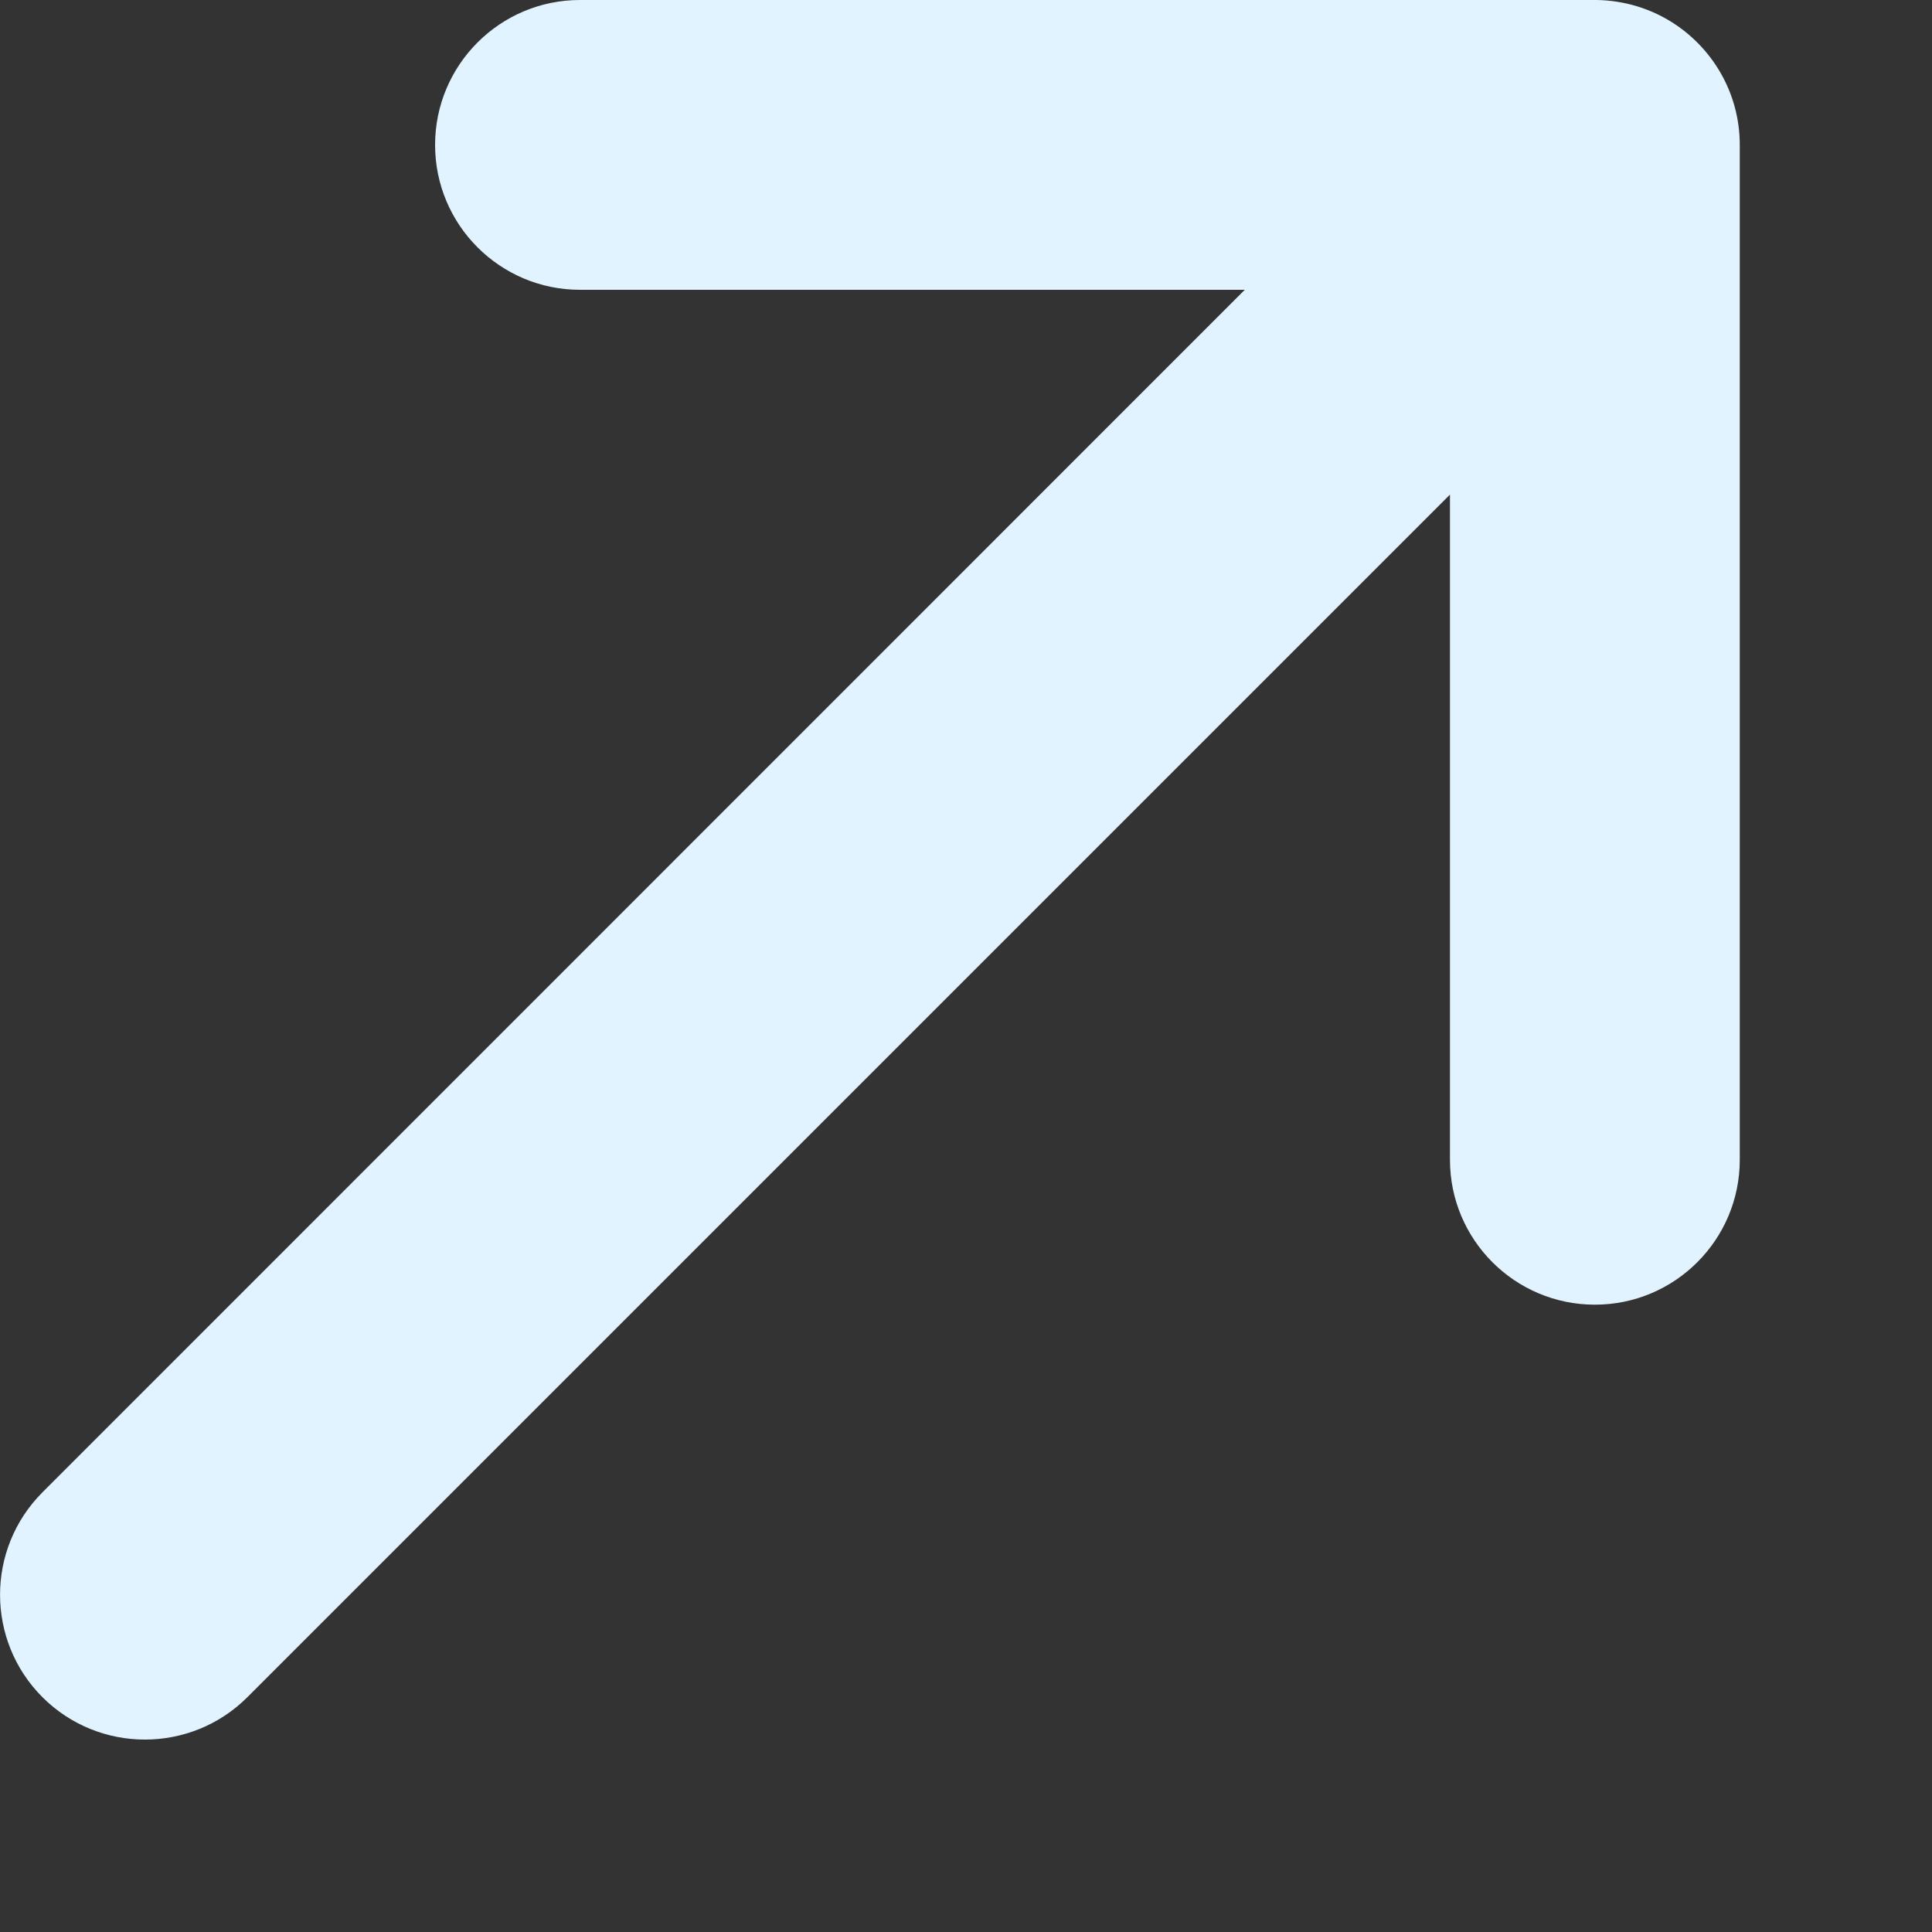 <svg width="10" height="10" viewBox="0 0 10 10" fill="none" xmlns="http://www.w3.org/2000/svg">
<rect x="0" y="0" width="10" height="10" fill="#333333" stroke="none"/>
<path fill-rule="evenodd" clip-rule="evenodd" d="M8.649 0.112C8.863 0.245 9.005 0.481 9.005 0.75V6.003C9.005 6.417 8.669 6.753 8.255 6.753C7.841 6.753 7.505 6.417 7.505 6.003V2.56L1.28 8.785C0.987 9.077 0.513 9.077 0.22 8.785C-0.073 8.492 -0.073 8.017 0.22 7.724L6.443 1.5H3.002C2.588 1.5 2.252 1.164 2.252 0.75C2.252 0.336 2.588 0 3.002 0H8.235C8.379 -0.003 8.523 0.034 8.649 0.112Z" fill="#E0F3FF"/>
</svg>
